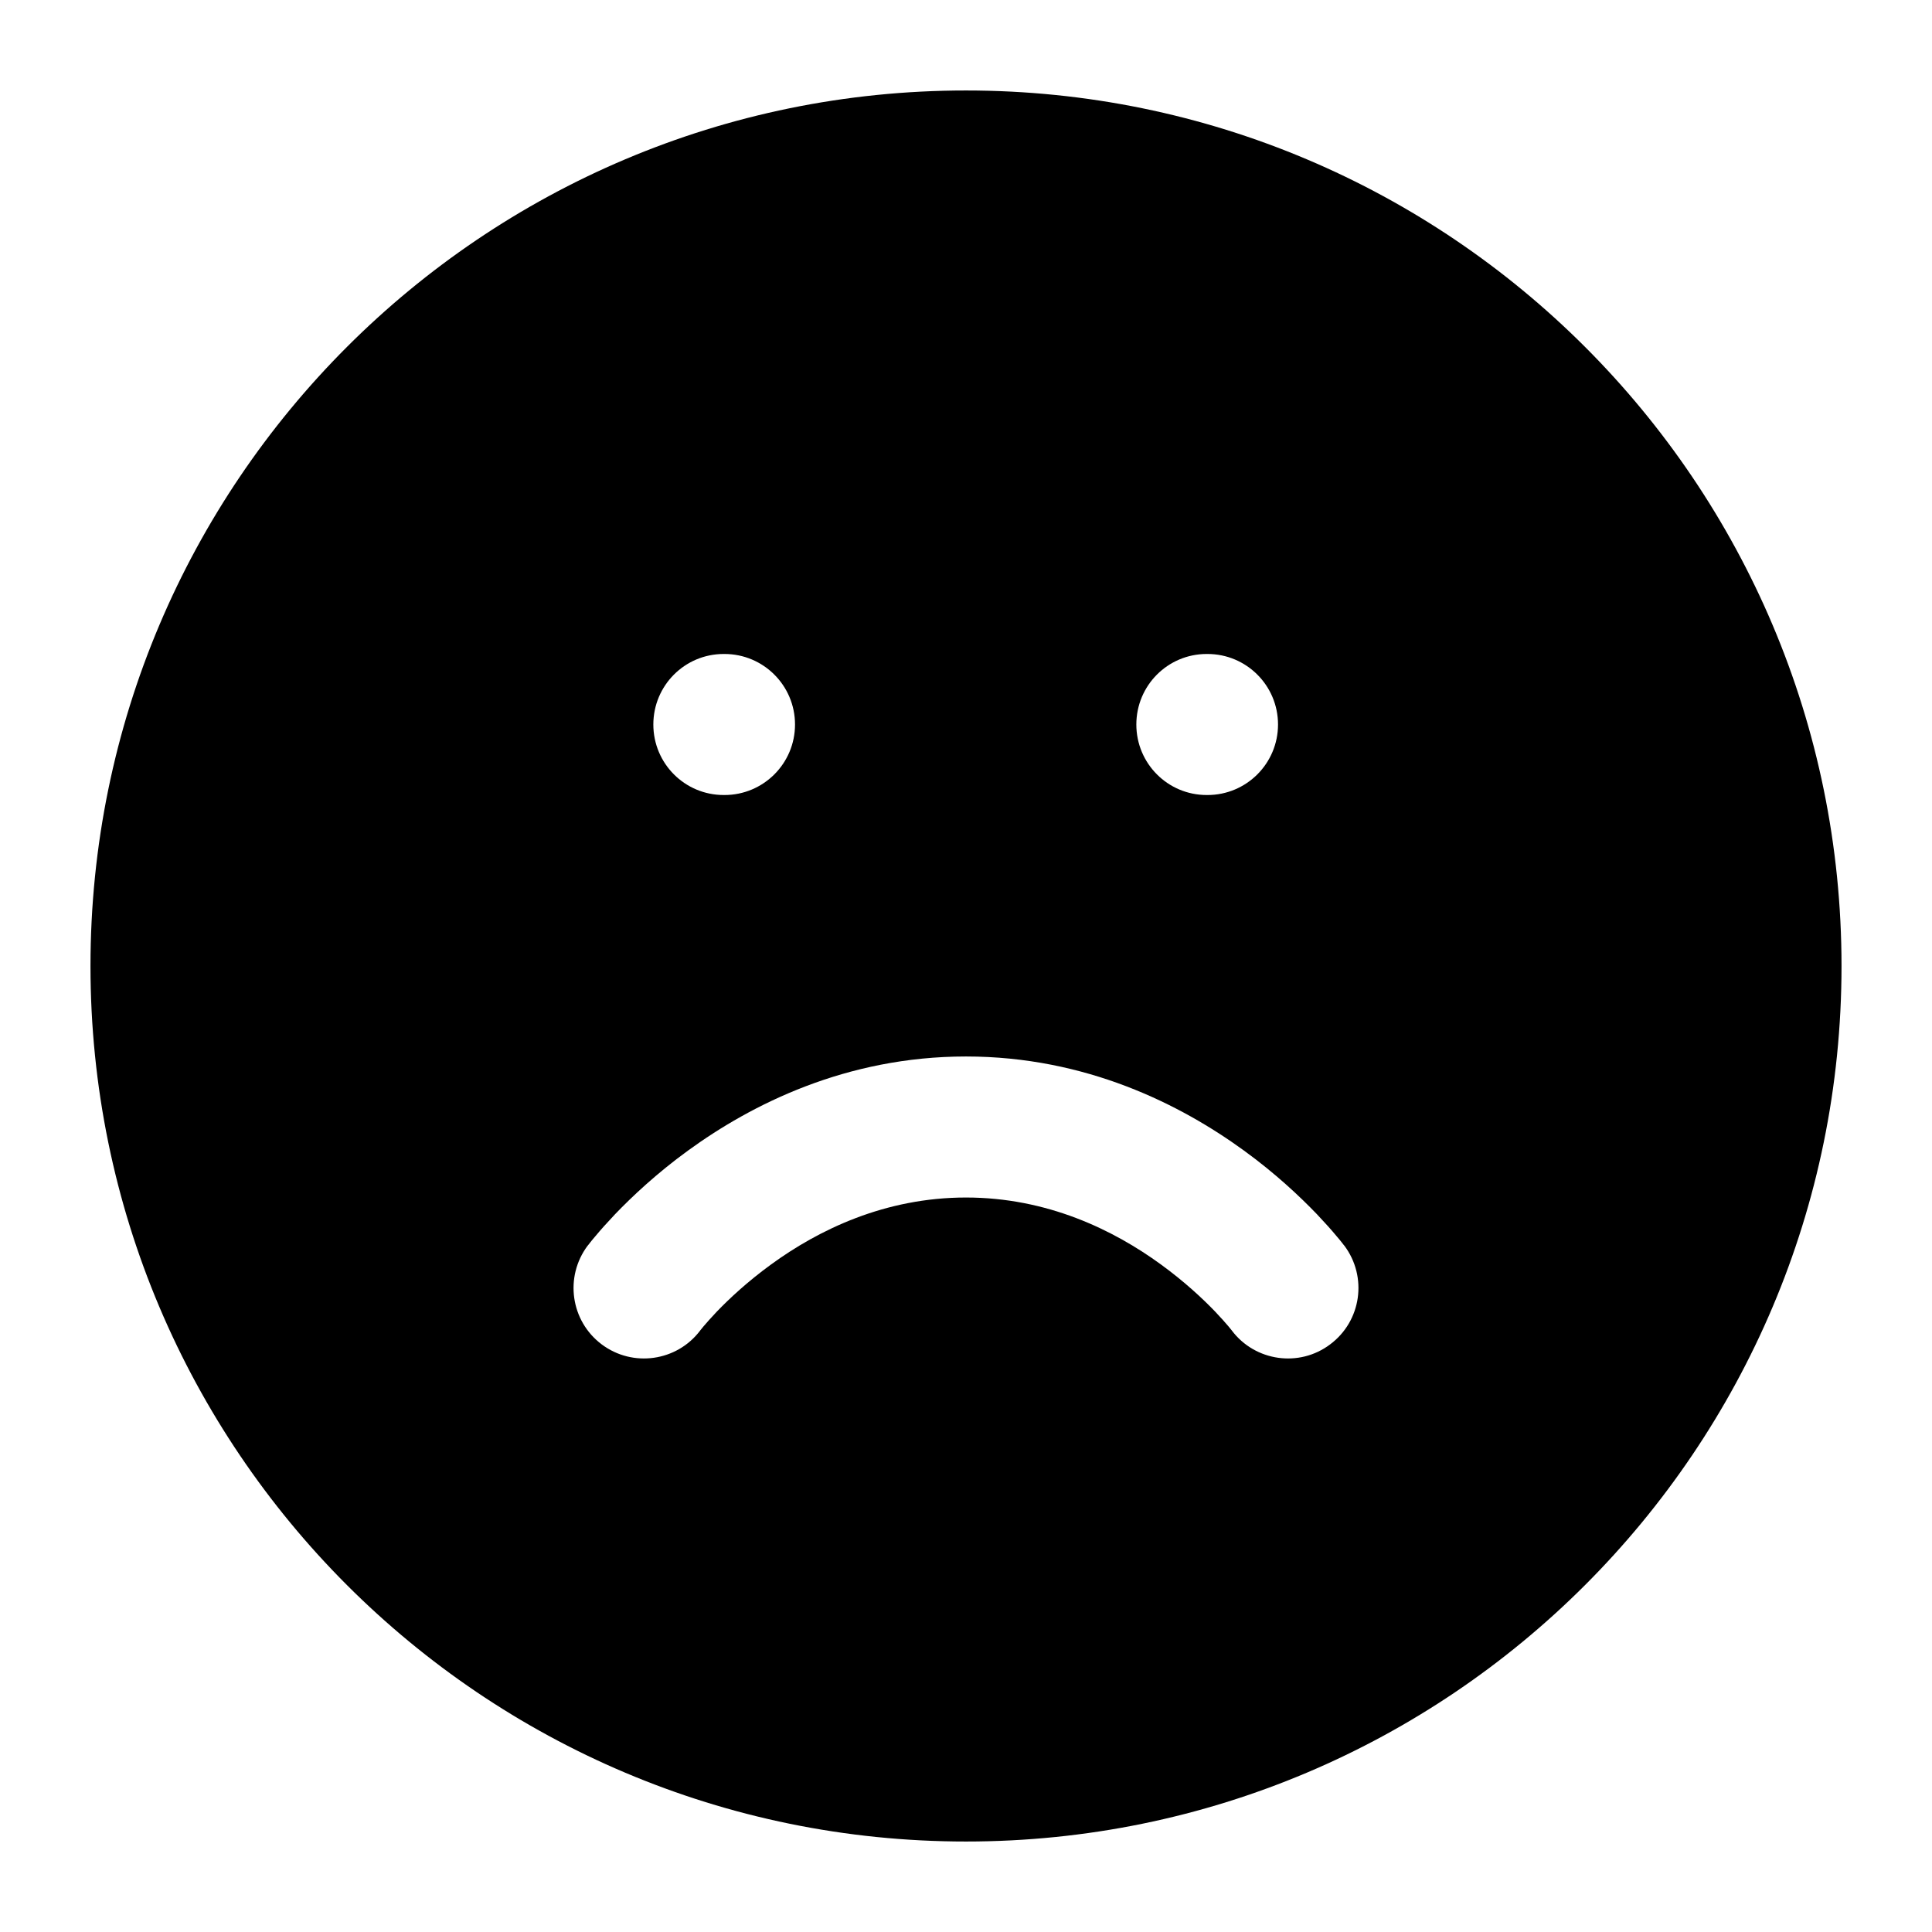<svg width="12" height="12" viewBox="0 0 12 12" fill="none" xmlns="http://www.w3.org/2000/svg">
<path fill-rule="evenodd" clip-rule="evenodd" d="M11.438 6C11.438 2.997 9.003 0.562 6 0.562C2.997 0.562 0.562 2.997 0.562 6C0.562 9.003 2.997 11.438 6 11.438C9.003 11.438 11.438 9.003 11.438 6ZM7.938 4.5C7.938 4.258 7.742 4.062 7.5 4.062H7.495C7.253 4.062 7.058 4.258 7.058 4.5C7.058 4.742 7.253 4.938 7.495 4.938H7.5C7.742 4.938 7.938 4.742 7.938 4.5ZM4.938 4.5C4.938 4.258 4.742 4.062 4.5 4.062H4.495C4.253 4.062 4.058 4.258 4.058 4.5C4.058 4.742 4.253 4.938 4.495 4.938H4.5C4.742 4.938 4.938 4.742 4.938 4.5ZM7.726 7.146C7.334 6.861 6.746 6.562 6 6.562C5.254 6.562 4.666 6.861 4.274 7.146C4.077 7.289 3.925 7.433 3.821 7.541C3.769 7.596 3.728 7.642 3.7 7.676C3.685 7.693 3.674 7.707 3.666 7.717L3.656 7.73L3.652 7.735L3.651 7.736L3.65 7.737C3.65 7.737 3.65 7.737 4 8L3.65 7.737C3.505 7.931 3.544 8.205 3.737 8.35C3.93 8.495 4.204 8.456 4.349 8.264M4.349 8.264L4.352 8.26C4.355 8.256 4.361 8.249 4.37 8.238C4.387 8.218 4.415 8.186 4.453 8.146C4.528 8.068 4.642 7.961 4.789 7.854C5.084 7.639 5.496 7.438 6 7.438C6.504 7.438 6.916 7.639 7.211 7.854C7.358 7.961 7.472 8.068 7.547 8.146C7.585 8.186 7.613 8.218 7.63 8.238C7.639 8.249 7.645 8.256 7.648 8.26L7.651 8.264L7.651 8.263L7.65 8.263L7.651 8.264C7.796 8.456 8.07 8.495 8.262 8.35C8.456 8.205 8.495 7.931 8.35 7.737L8 8C8.35 7.737 8.35 7.737 8.35 7.737L8.35 7.737L8.349 7.736L8.348 7.735L8.344 7.73L8.334 7.717C8.326 7.707 8.315 7.693 8.3 7.676C8.272 7.642 8.231 7.596 8.179 7.541C8.075 7.433 7.923 7.289 7.726 7.146M4.349 8.264L4.349 8.263L4.35 8.263M4.35 8.263L4.349 8.263Z" fill="black"/>
</svg>

